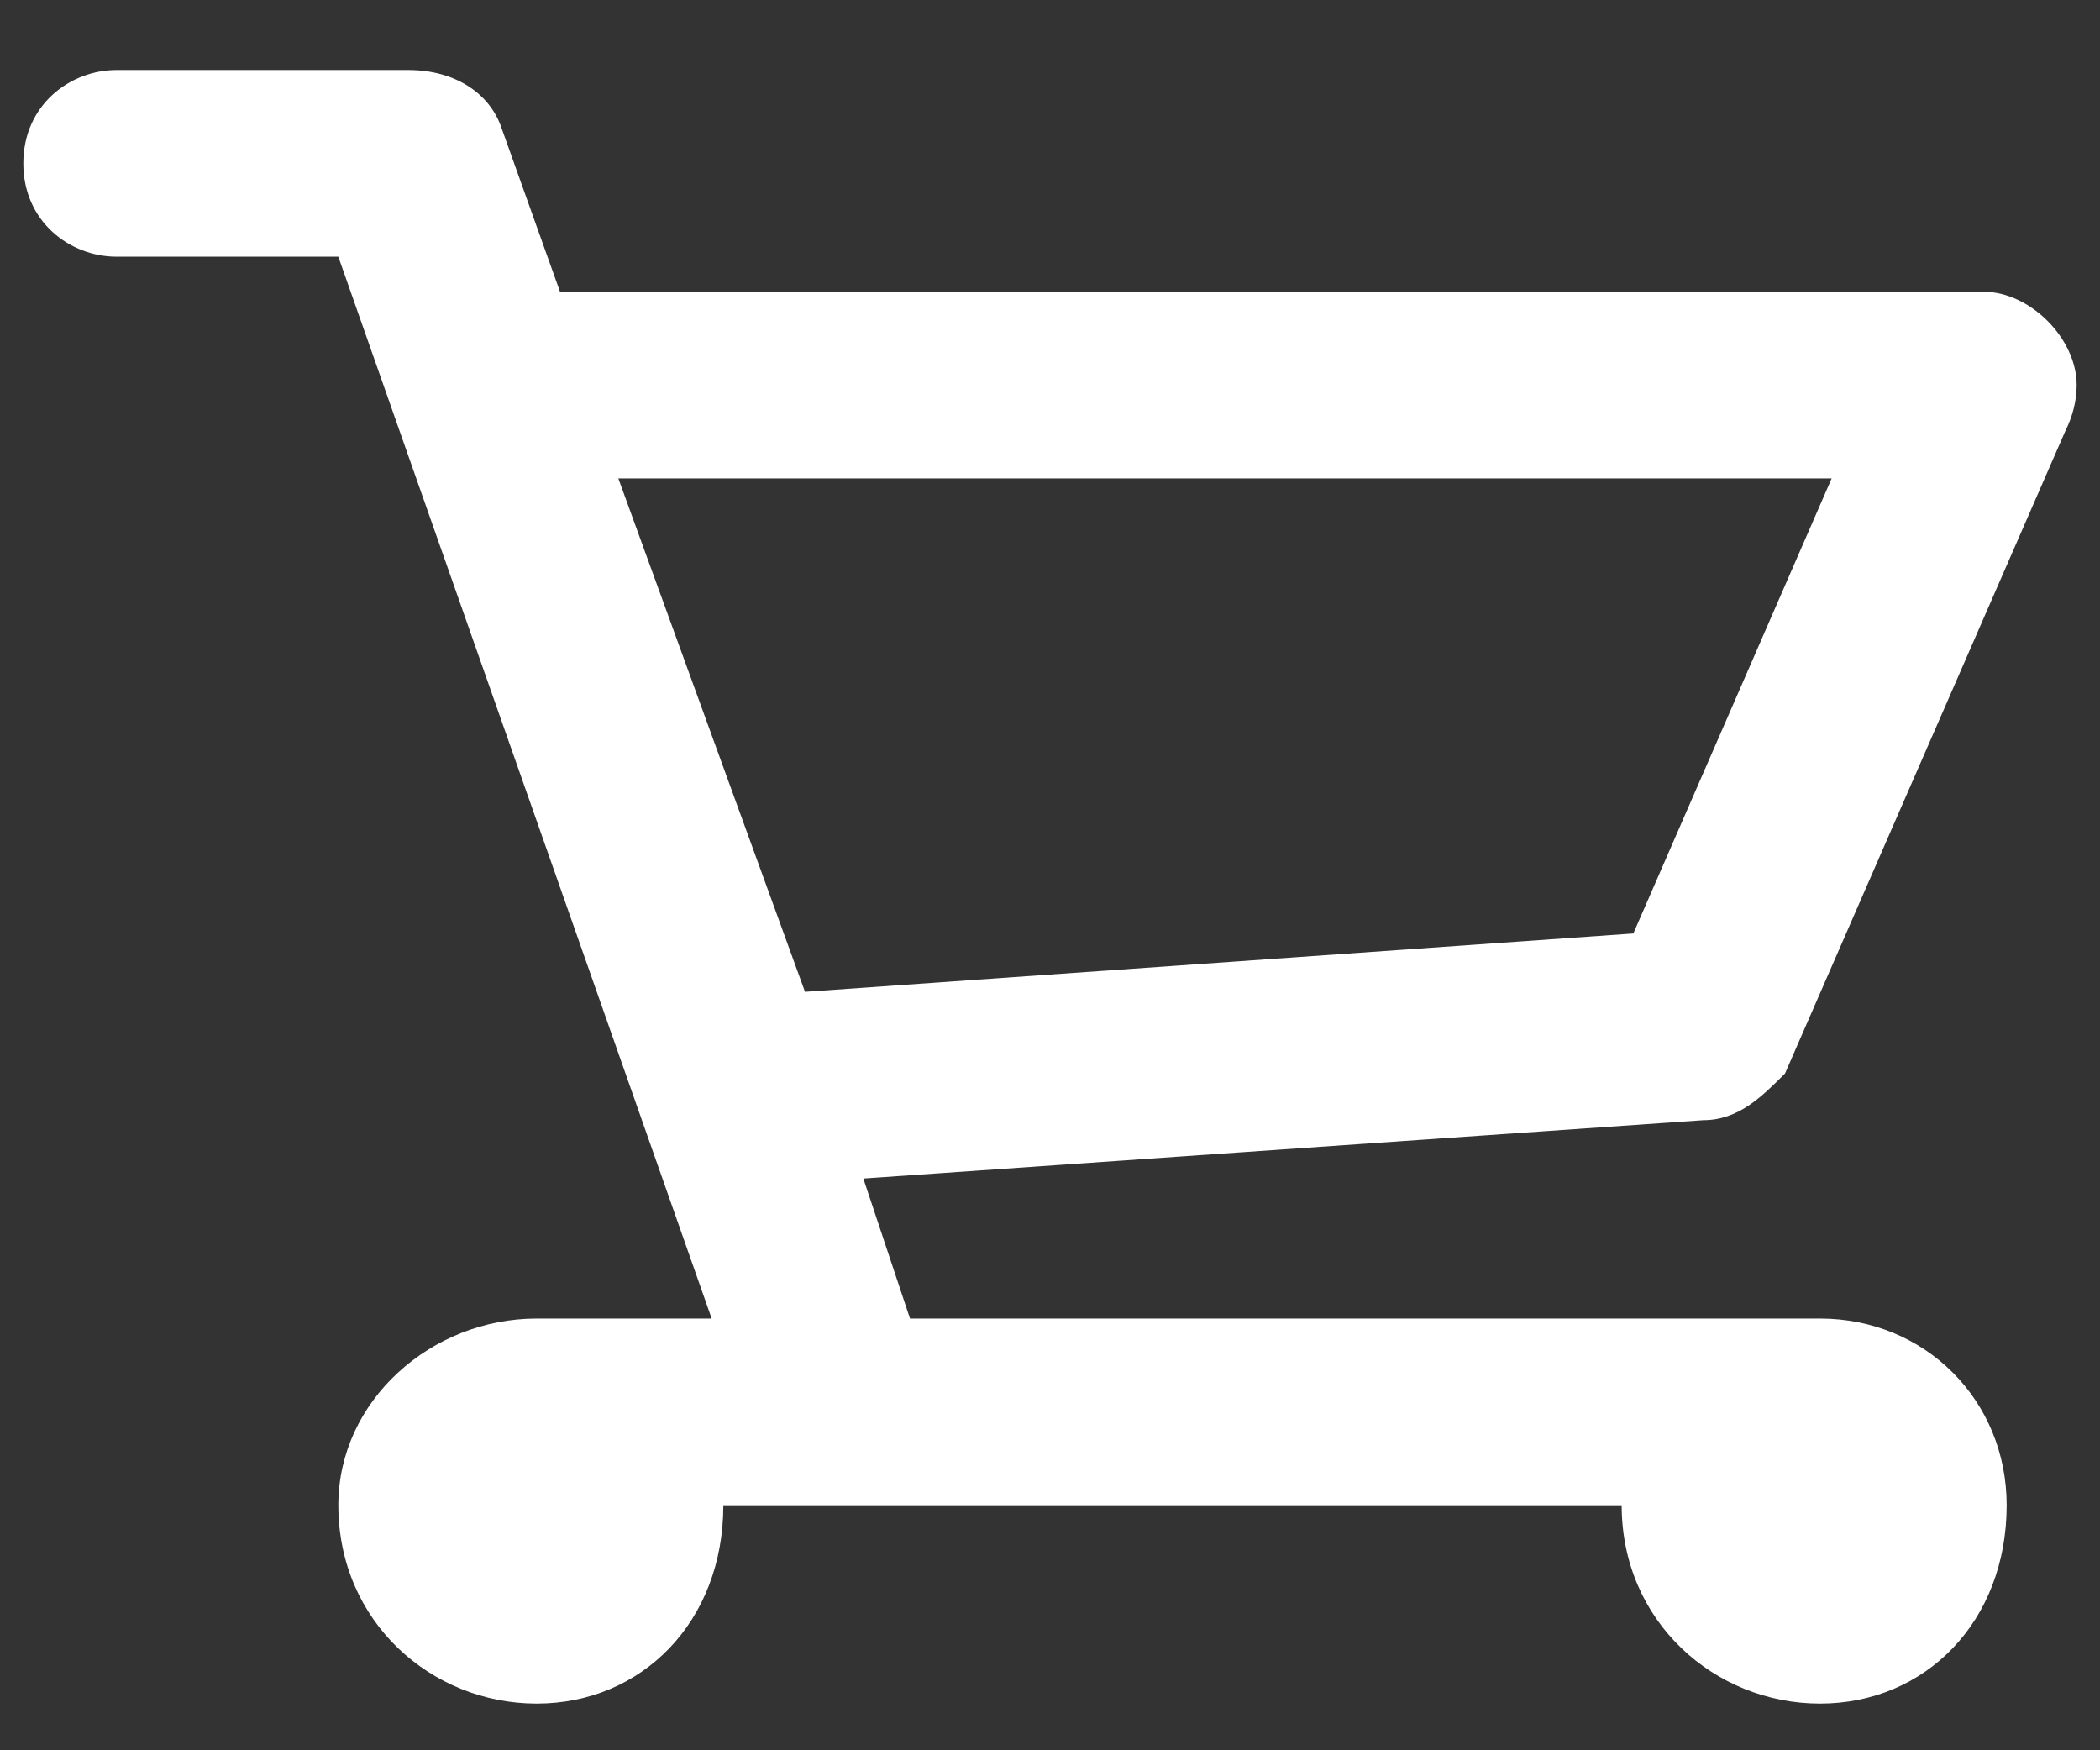 <svg version="1.2" xmlns="http://www.w3.org/2000/svg" viewBox="0 0 18 15" width="18" height="15"><rect x="0" y="0" width="18" height="15" fill="#333333" stroke="none"/><style>.s0{fill:#ffffff}</style><path class="s0" d="m17.7 3.7l-2.4 5.5c-0.2 0.2-0.4 0.4-0.7 0.4l-7.2 0.5l0.4 1.2h7.8c0.9 0 1.6 0.7 1.6 1.6c0 1-0.7 1.7-1.6 1.7c-0.9 0-1.7-0.7-1.7-1.7h-7.7c0 1-0.7 1.7-1.6 1.7c-0.9 0-1.7-0.7-1.7-1.7c0-0.9 0.8-1.6 1.7-1.6h1.5l-3.2-9.1h-1.9c-0.4 0-0.8-0.3-0.8-0.8c0-0.5 0.4-0.8 0.8-0.8h2.5c0.4 0 0.7 0.2 0.8 0.5l0.5 1.4h12.2c0.4 0 0.8 0.4 0.8 0.8q0 0.2-0.1 0.4zm-12.4 0.4l1.6 4.4l7.1-0.5l1.7-3.9z" /></svg>